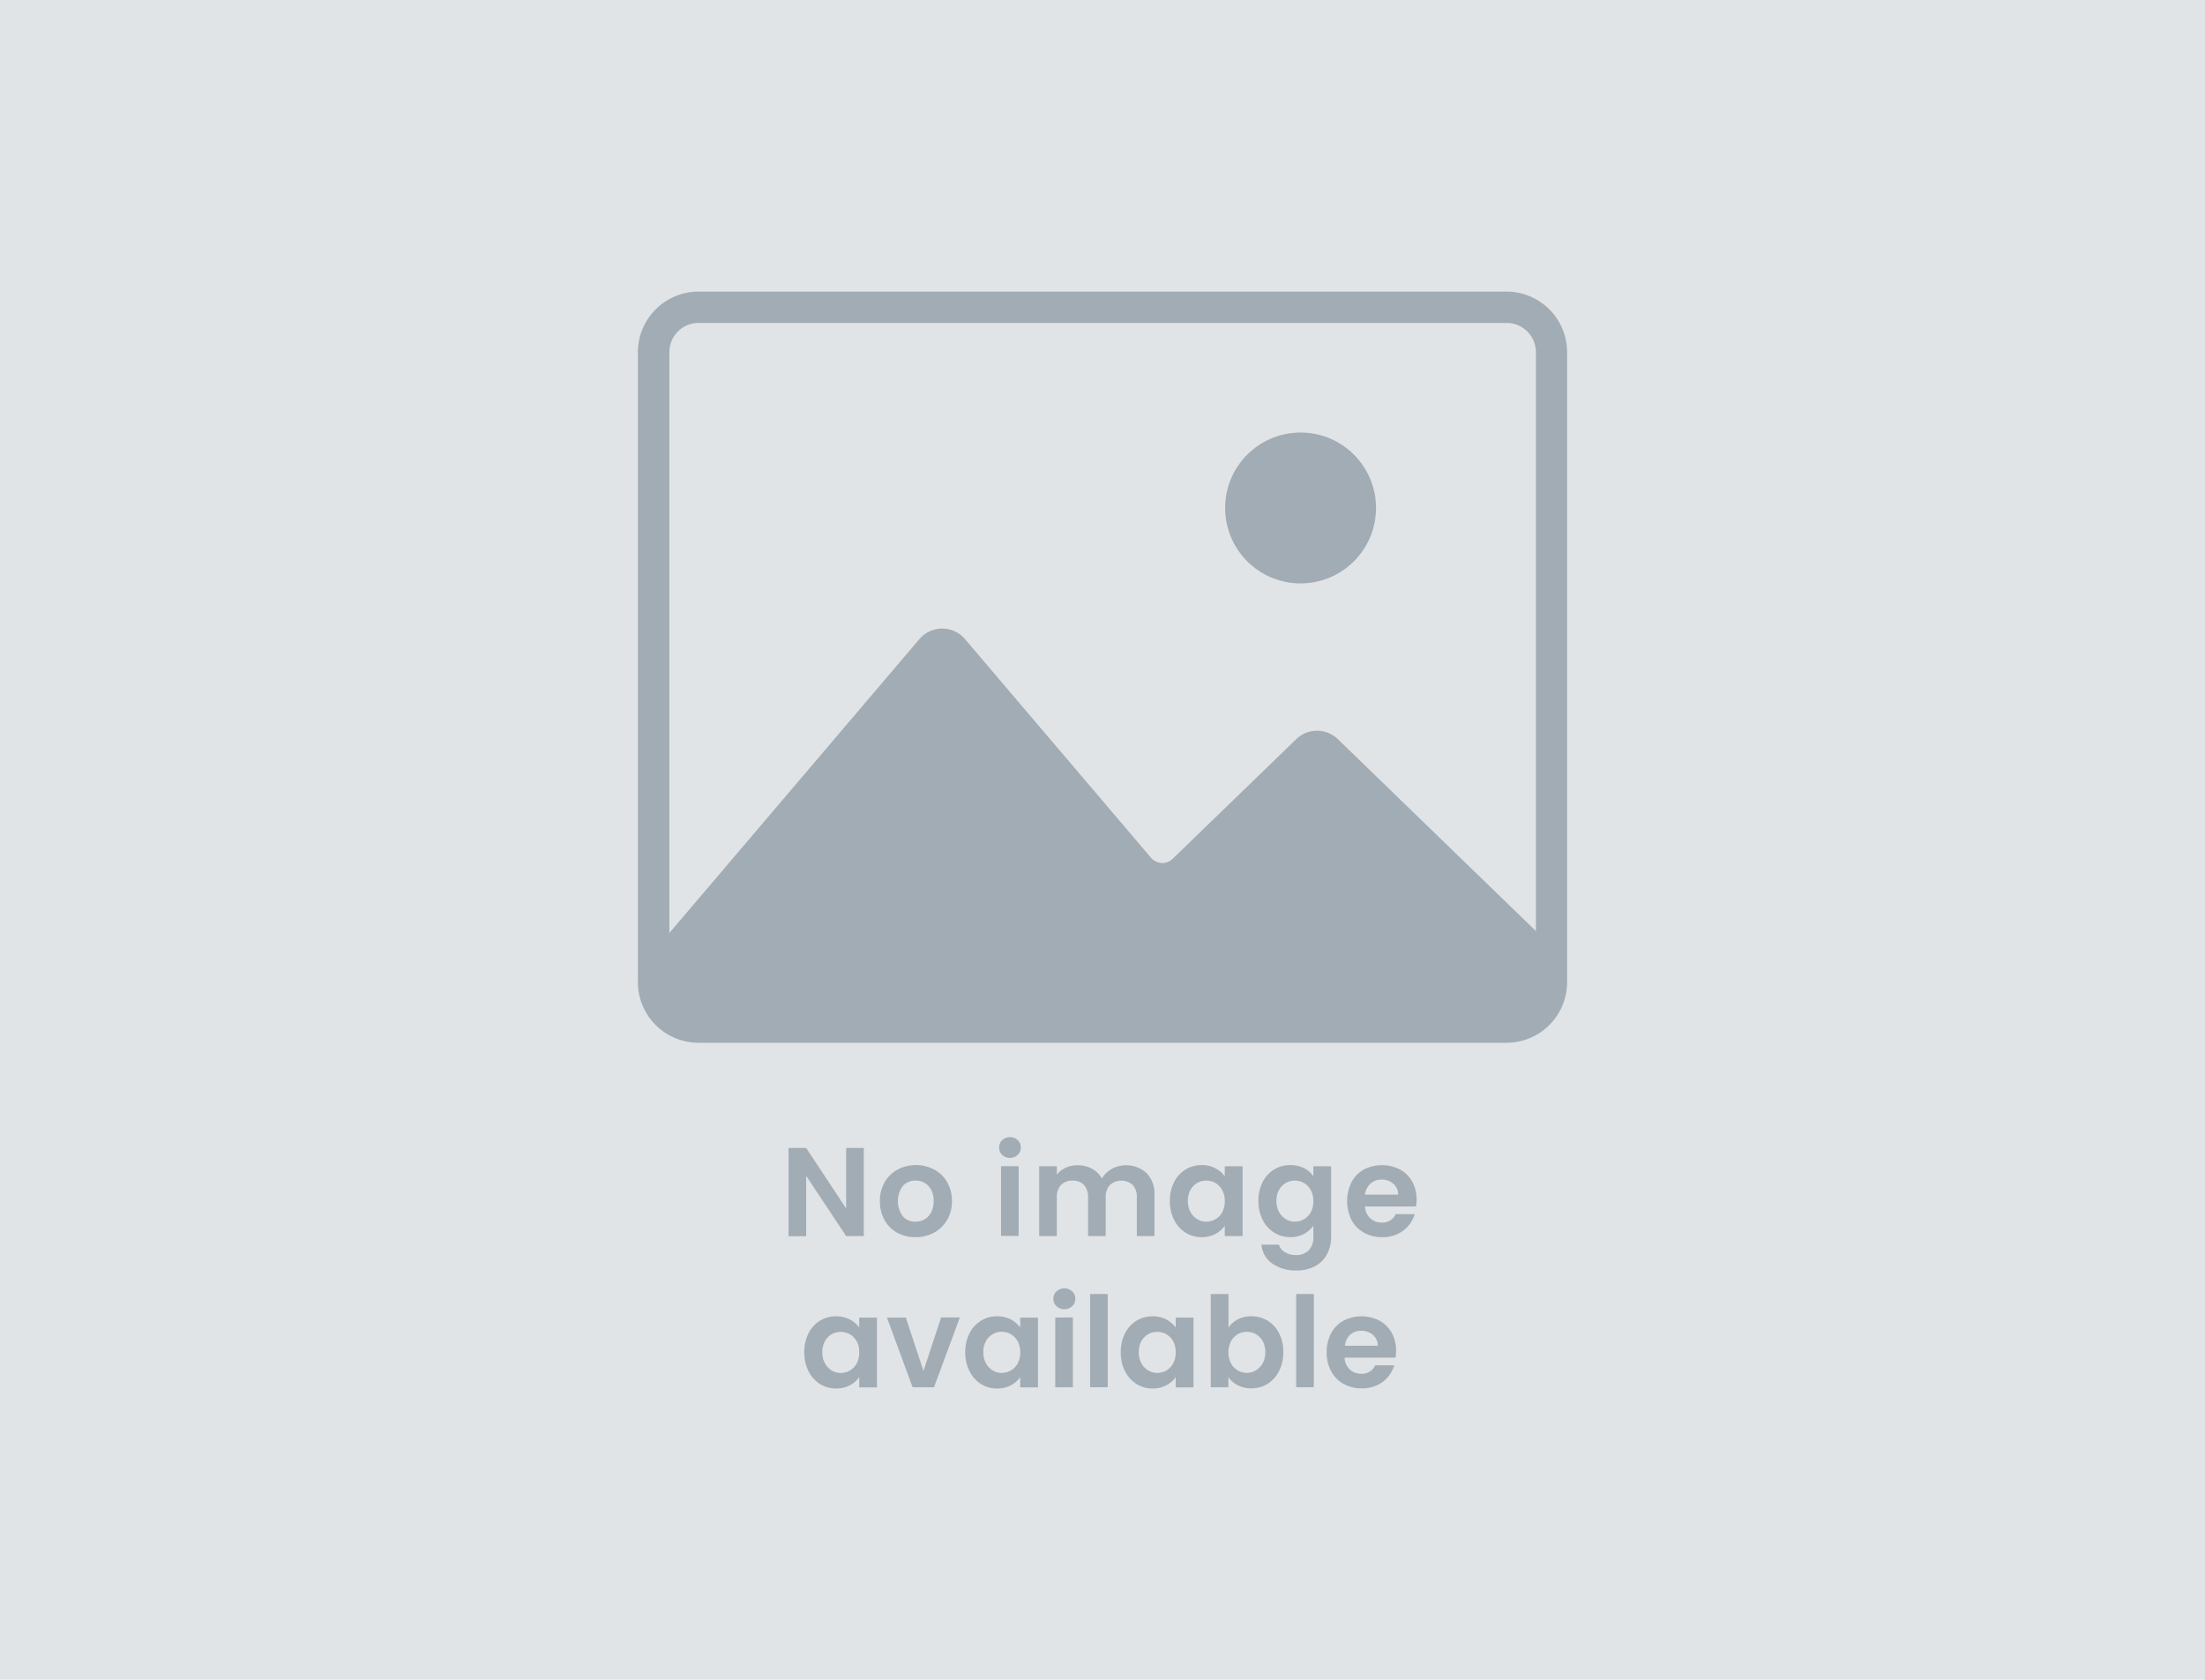 <svg id="Layer_1" data-name="Layer 1" xmlns="http://www.w3.org/2000/svg" viewBox="0 0 420 320"><defs><style>.cls-1{fill:#e1e4e6;}.cls-2{fill:none;}.cls-3{fill:#a2acb5;}</style></defs><rect class="cls-1" width="420" height="320"/><rect class="cls-2" x="60" y="10" width="300" height="300"/><path class="cls-3" d="M164.53,235.47h-3.36L153.56,224v11.5H150.2V218.69h3.36l7.61,11.52V218.69h3.36Z"/><path class="cls-3" d="M170.89,234.83a6.14,6.14,0,0,1-2.41-2.41,7.27,7.27,0,0,1-.88-3.6,7.07,7.07,0,0,1,.9-3.6,6.2,6.2,0,0,1,2.46-2.41,7.47,7.47,0,0,1,7,0,6.2,6.2,0,0,1,2.46,2.41,7.07,7.07,0,0,1,.9,3.6,6.89,6.89,0,0,1-.92,3.6,6.43,6.43,0,0,1-2.5,2.41,7.21,7.21,0,0,1-3.51.85A7,7,0,0,1,170.89,234.83Zm5.17-2.52a3.25,3.25,0,0,0,1.29-1.33,4.48,4.48,0,0,0,.48-2.16,4,4,0,0,0-1-2.92,3.25,3.25,0,0,0-2.43-1,3.22,3.22,0,0,0-2.42,1,4.91,4.91,0,0,0,0,5.83,3.12,3.12,0,0,0,2.39,1A3.41,3.41,0,0,0,176.06,232.31Z"/><path class="cls-3" d="M190.9,220a1.82,1.82,0,0,1-.59-1.4,1.86,1.86,0,0,1,.59-1.41,2.06,2.06,0,0,1,1.47-.56,2.08,2.08,0,0,1,1.48.56,1.89,1.89,0,0,1,.59,1.41,1.86,1.86,0,0,1-.59,1.4,2,2,0,0,1-1.48.57A2,2,0,0,1,190.9,220Zm3.13,2.15v13.3h-3.36v-13.3Z"/><path class="cls-3" d="M218.4,223.48a5.65,5.65,0,0,1,1.5,4.19v7.8h-3.36v-7.35a3.33,3.33,0,0,0-.79-2.39,3.27,3.27,0,0,0-4.33,0,3.29,3.29,0,0,0-.81,2.39v7.35h-3.36v-7.35a3.33,3.33,0,0,0-.79-2.39,2.86,2.86,0,0,0-2.16-.82,2.93,2.93,0,0,0-2.2.82,3.33,3.33,0,0,0-.8,2.39v7.35h-3.36v-13.3h3.36v1.61a4.46,4.46,0,0,1,1.67-1.32,5.2,5.2,0,0,1,2.24-.48,5.81,5.81,0,0,1,2.79.66,4.69,4.69,0,0,1,1.89,1.88,4.81,4.81,0,0,1,1.89-1.85,5.77,5.77,0,0,1,6.62.81Z"/><path class="cls-3" d="M223.63,225.19a5.93,5.93,0,0,1,2.19-2.4,5.79,5.79,0,0,1,3.08-.84,5.4,5.4,0,0,1,2.6.6,5.25,5.25,0,0,1,1.79,1.52v-1.9h3.39v13.3h-3.39v-1.95a5,5,0,0,1-1.79,1.55,5.42,5.42,0,0,1-2.62.61,5.7,5.7,0,0,1-3.06-.86,6.11,6.11,0,0,1-2.19-2.44,7.9,7.9,0,0,1-.8-3.61A7.8,7.8,0,0,1,223.63,225.19Zm9.18,1.53a3.43,3.43,0,0,0-1.29-1.35,3.51,3.51,0,0,0-1.76-.46,3.4,3.4,0,0,0-1.72.45,3.51,3.51,0,0,0-1.29,1.33,4.18,4.18,0,0,0-.49,2.08,4.29,4.29,0,0,0,.49,2.1,3.54,3.54,0,0,0,1.3,1.38,3.28,3.28,0,0,0,1.71.48,3.52,3.52,0,0,0,1.76-.47,3.4,3.4,0,0,0,1.29-1.34,4.34,4.34,0,0,0,.48-2.1A4.29,4.29,0,0,0,232.81,226.72Z"/><path class="cls-3" d="M248.39,222.54a4.74,4.74,0,0,1,1.77,1.53v-1.9h3.39v13.39a7.1,7.1,0,0,1-.75,3.3,5.51,5.51,0,0,1-2.23,2.31,7.21,7.21,0,0,1-3.6.85,7.66,7.66,0,0,1-4.64-1.32,4.85,4.85,0,0,1-2.05-3.6h3.33a2.51,2.51,0,0,0,1.14,1.45,4,4,0,0,0,2.13.54,3.26,3.26,0,0,0,2.37-.88,3.49,3.49,0,0,0,.91-2.65V233.5a5.23,5.23,0,0,1-1.78,1.56,5.44,5.44,0,0,1-2.61.62,5.76,5.76,0,0,1-3.07-.86,6.06,6.06,0,0,1-2.2-2.44,7.9,7.9,0,0,1-.8-3.61,7.8,7.8,0,0,1,.8-3.58,5.93,5.93,0,0,1,2.19-2.4,5.79,5.79,0,0,1,3.08-.84A5.65,5.65,0,0,1,248.39,222.54Zm1.29,4.18a3.43,3.43,0,0,0-1.29-1.35,3.5,3.5,0,0,0-1.75-.46,3.43,3.43,0,0,0-1.73.45,3.51,3.51,0,0,0-1.29,1.33,4.29,4.29,0,0,0-.49,2.08,4.4,4.4,0,0,0,.49,2.1,3.54,3.54,0,0,0,1.3,1.38,3.31,3.31,0,0,0,1.72.48,3.51,3.51,0,0,0,1.75-.47,3.4,3.4,0,0,0,1.29-1.34,4.34,4.34,0,0,0,.48-2.1A4.29,4.29,0,0,0,249.68,226.72Z"/><path class="cls-3" d="M269.7,229.83H260a3.29,3.29,0,0,0,1,2.25,3.08,3.08,0,0,0,2.18.82,2.76,2.76,0,0,0,2.67-1.61h3.62a6.06,6.06,0,0,1-2.21,3.16,6.47,6.47,0,0,1-4,1.23,6.91,6.91,0,0,1-3.44-.85,6,6,0,0,1-2.38-2.41,8.15,8.15,0,0,1,0-7.23,5.91,5.91,0,0,1,2.35-2.4,7.54,7.54,0,0,1,6.88,0,5.72,5.72,0,0,1,2.33,2.32,7,7,0,0,1,.83,3.44A8.48,8.48,0,0,1,269.7,229.83Zm-3.38-2.26a2.69,2.69,0,0,0-.94-2.08,3.31,3.31,0,0,0-2.23-.78,3.08,3.08,0,0,0-2.1.76,3.31,3.31,0,0,0-1.05,2.1Z"/><path class="cls-3" d="M154,254a5.91,5.91,0,0,1,2.18-2.4,5.83,5.83,0,0,1,3.09-.84,5.4,5.4,0,0,1,2.6.6,5.25,5.25,0,0,1,1.79,1.52V251h3.38v13.3h-3.38v-1.95a5,5,0,0,1-1.79,1.55,5.43,5.43,0,0,1-2.63.61,5.7,5.7,0,0,1-3.06-.86,6.09,6.09,0,0,1-2.18-2.44,7.77,7.77,0,0,1-.8-3.61A7.67,7.67,0,0,1,154,254Zm9.18,1.53a3.38,3.38,0,0,0-1.3-1.35,3.55,3.55,0,0,0-3.48,0,3.56,3.56,0,0,0-1.28,1.33,4.18,4.18,0,0,0-.49,2.08,4.29,4.29,0,0,0,.49,2.1,3.54,3.54,0,0,0,1.3,1.38,3.25,3.25,0,0,0,1.71.48,3.45,3.45,0,0,0,1.75-.47,3.36,3.36,0,0,0,1.3-1.34,4.34,4.34,0,0,0,.48-2.1A4.29,4.29,0,0,0,163.2,255.52Z"/><path class="cls-3" d="M175.9,261.17l3.36-10.2h3.57l-4.92,13.3h-4.08L168.94,251h3.6Z"/><path class="cls-3" d="M184.67,254a5.75,5.75,0,0,1,5.27-3.24,5.31,5.31,0,0,1,4.39,2.12V251h3.38v13.3h-3.38v-1.95a5,5,0,0,1-1.79,1.55,5.46,5.46,0,0,1-2.63.61,5.7,5.7,0,0,1-3.06-.86,6,6,0,0,1-2.18-2.44,7.77,7.77,0,0,1-.81-3.61A7.68,7.68,0,0,1,184.67,254Zm9.18,1.53a3.38,3.38,0,0,0-1.3-1.35,3.42,3.42,0,0,0-4.76,1.32,4.18,4.18,0,0,0-.49,2.08,4.29,4.29,0,0,0,.49,2.1,3.59,3.59,0,0,0,1.29,1.38,3.31,3.31,0,0,0,1.72.48,3.48,3.48,0,0,0,1.75-.47,3.36,3.36,0,0,0,1.3-1.34,4.34,4.34,0,0,0,.48-2.1A4.29,4.29,0,0,0,193.85,255.52Z"/><path class="cls-3" d="M201.23,248.82a1.86,1.86,0,0,1-.59-1.4,1.89,1.89,0,0,1,.59-1.41,2.22,2.22,0,0,1,3,0,1.89,1.89,0,0,1,.59,1.41,1.86,1.86,0,0,1-.59,1.4,2.19,2.19,0,0,1-3,0Zm3.13,2.15v13.3H201V251Z"/><path class="cls-3" d="M211,246.51v17.76h-3.36V246.51Z"/><path class="cls-3" d="M214.28,254a5.93,5.93,0,0,1,2.19-2.4,5.82,5.82,0,0,1,3.08-.84,5.46,5.46,0,0,1,2.61.6,5.21,5.21,0,0,1,1.78,1.52V251h3.39v13.3h-3.39v-1.95a4.92,4.92,0,0,1-1.78,1.55,5.46,5.46,0,0,1-2.63.61,5.7,5.7,0,0,1-3.06-.86,6.11,6.11,0,0,1-2.19-2.44,7.9,7.9,0,0,1-.8-3.61A7.8,7.8,0,0,1,214.28,254Zm9.18,1.53a3.43,3.43,0,0,0-1.29-1.35,3.5,3.5,0,0,0-1.75-.46,3.43,3.43,0,0,0-1.73.45,3.51,3.51,0,0,0-1.29,1.33,4.29,4.29,0,0,0-.49,2.08,4.4,4.4,0,0,0,.49,2.1,3.54,3.54,0,0,0,1.3,1.38,3.31,3.31,0,0,0,1.72.48,3.51,3.51,0,0,0,1.75-.47,3.4,3.4,0,0,0,1.29-1.34,4.34,4.34,0,0,0,.48-2.1A4.29,4.29,0,0,0,223.46,255.52Z"/><path class="cls-3" d="M235.76,251.35a5.52,5.52,0,0,1,2.61-.6,5.82,5.82,0,0,1,3.08.84,6,6,0,0,1,2.19,2.39,7.75,7.75,0,0,1,.8,3.59,7.9,7.9,0,0,1-.8,3.61,6.11,6.11,0,0,1-2.19,2.44,5.74,5.74,0,0,1-3.08.86,5.46,5.46,0,0,1-2.61-.59,5,5,0,0,1-1.78-1.52v1.9h-3.36V246.51H234v6.4A4.76,4.76,0,0,1,235.76,251.35Zm4.76,4.14a3.46,3.46,0,0,0-1.3-1.33,3.53,3.53,0,0,0-1.74-.45,3.39,3.39,0,0,0-1.72.46,3.6,3.6,0,0,0-1.29,1.36,4.7,4.7,0,0,0,0,4.18,3.5,3.5,0,0,0,1.29,1.35,3.4,3.4,0,0,0,1.72.47,3.36,3.36,0,0,0,1.74-.48,3.58,3.58,0,0,0,1.3-1.37,4.36,4.36,0,0,0,.49-2.11A4.29,4.29,0,0,0,240.52,255.49Z"/><path class="cls-3" d="M250.25,246.51v17.76h-3.36V246.51Z"/><path class="cls-3" d="M265.82,258.63H256.1a3.29,3.29,0,0,0,1,2.25,3.09,3.09,0,0,0,2.19.82,2.75,2.75,0,0,0,2.66-1.61h3.62a6.1,6.1,0,0,1-2.2,3.16,6.49,6.49,0,0,1-4,1.23,7,7,0,0,1-3.45-.85,6,6,0,0,1-2.37-2.41,7.37,7.37,0,0,1-.85-3.6,7.54,7.54,0,0,1,.84-3.63,5.84,5.84,0,0,1,2.35-2.4,7.52,7.52,0,0,1,6.87,0,5.72,5.72,0,0,1,2.33,2.32,7,7,0,0,1,.83,3.44A7.39,7.39,0,0,1,265.82,258.63Zm-3.38-2.26a2.69,2.69,0,0,0-.94-2.08,3.3,3.3,0,0,0-2.23-.78,3.08,3.08,0,0,0-2.1.76,3.3,3.3,0,0,0-1,2.1Z"/><path class="cls-3" d="M287,198.65H133.05A11.56,11.56,0,0,1,121.5,187.1v-120a11.56,11.56,0,0,1,11.55-11.55H287A11.56,11.56,0,0,1,298.5,67.07v120A11.56,11.56,0,0,1,287,198.65ZM133.05,61.52a5.56,5.56,0,0,0-5.55,5.55v120a5.56,5.56,0,0,0,5.55,5.55H287a5.56,5.56,0,0,0,5.55-5.55v-120A5.56,5.56,0,0,0,287,61.52Z"/><circle class="cls-3" cx="247.73" cy="96.77" r="14.37"/><path class="cls-3" d="M295.5,180.22v6.88a8.55,8.55,0,0,1-8.55,8.55H133.05a8.55,8.55,0,0,1-8.55-8.55v-5.84l50.62-59.51a5.7,5.7,0,0,1,8.69,0l35.42,41.64a2.84,2.84,0,0,0,4.15.2l23.52-22.78a5.7,5.7,0,0,1,7.93,0Z"/></svg>
